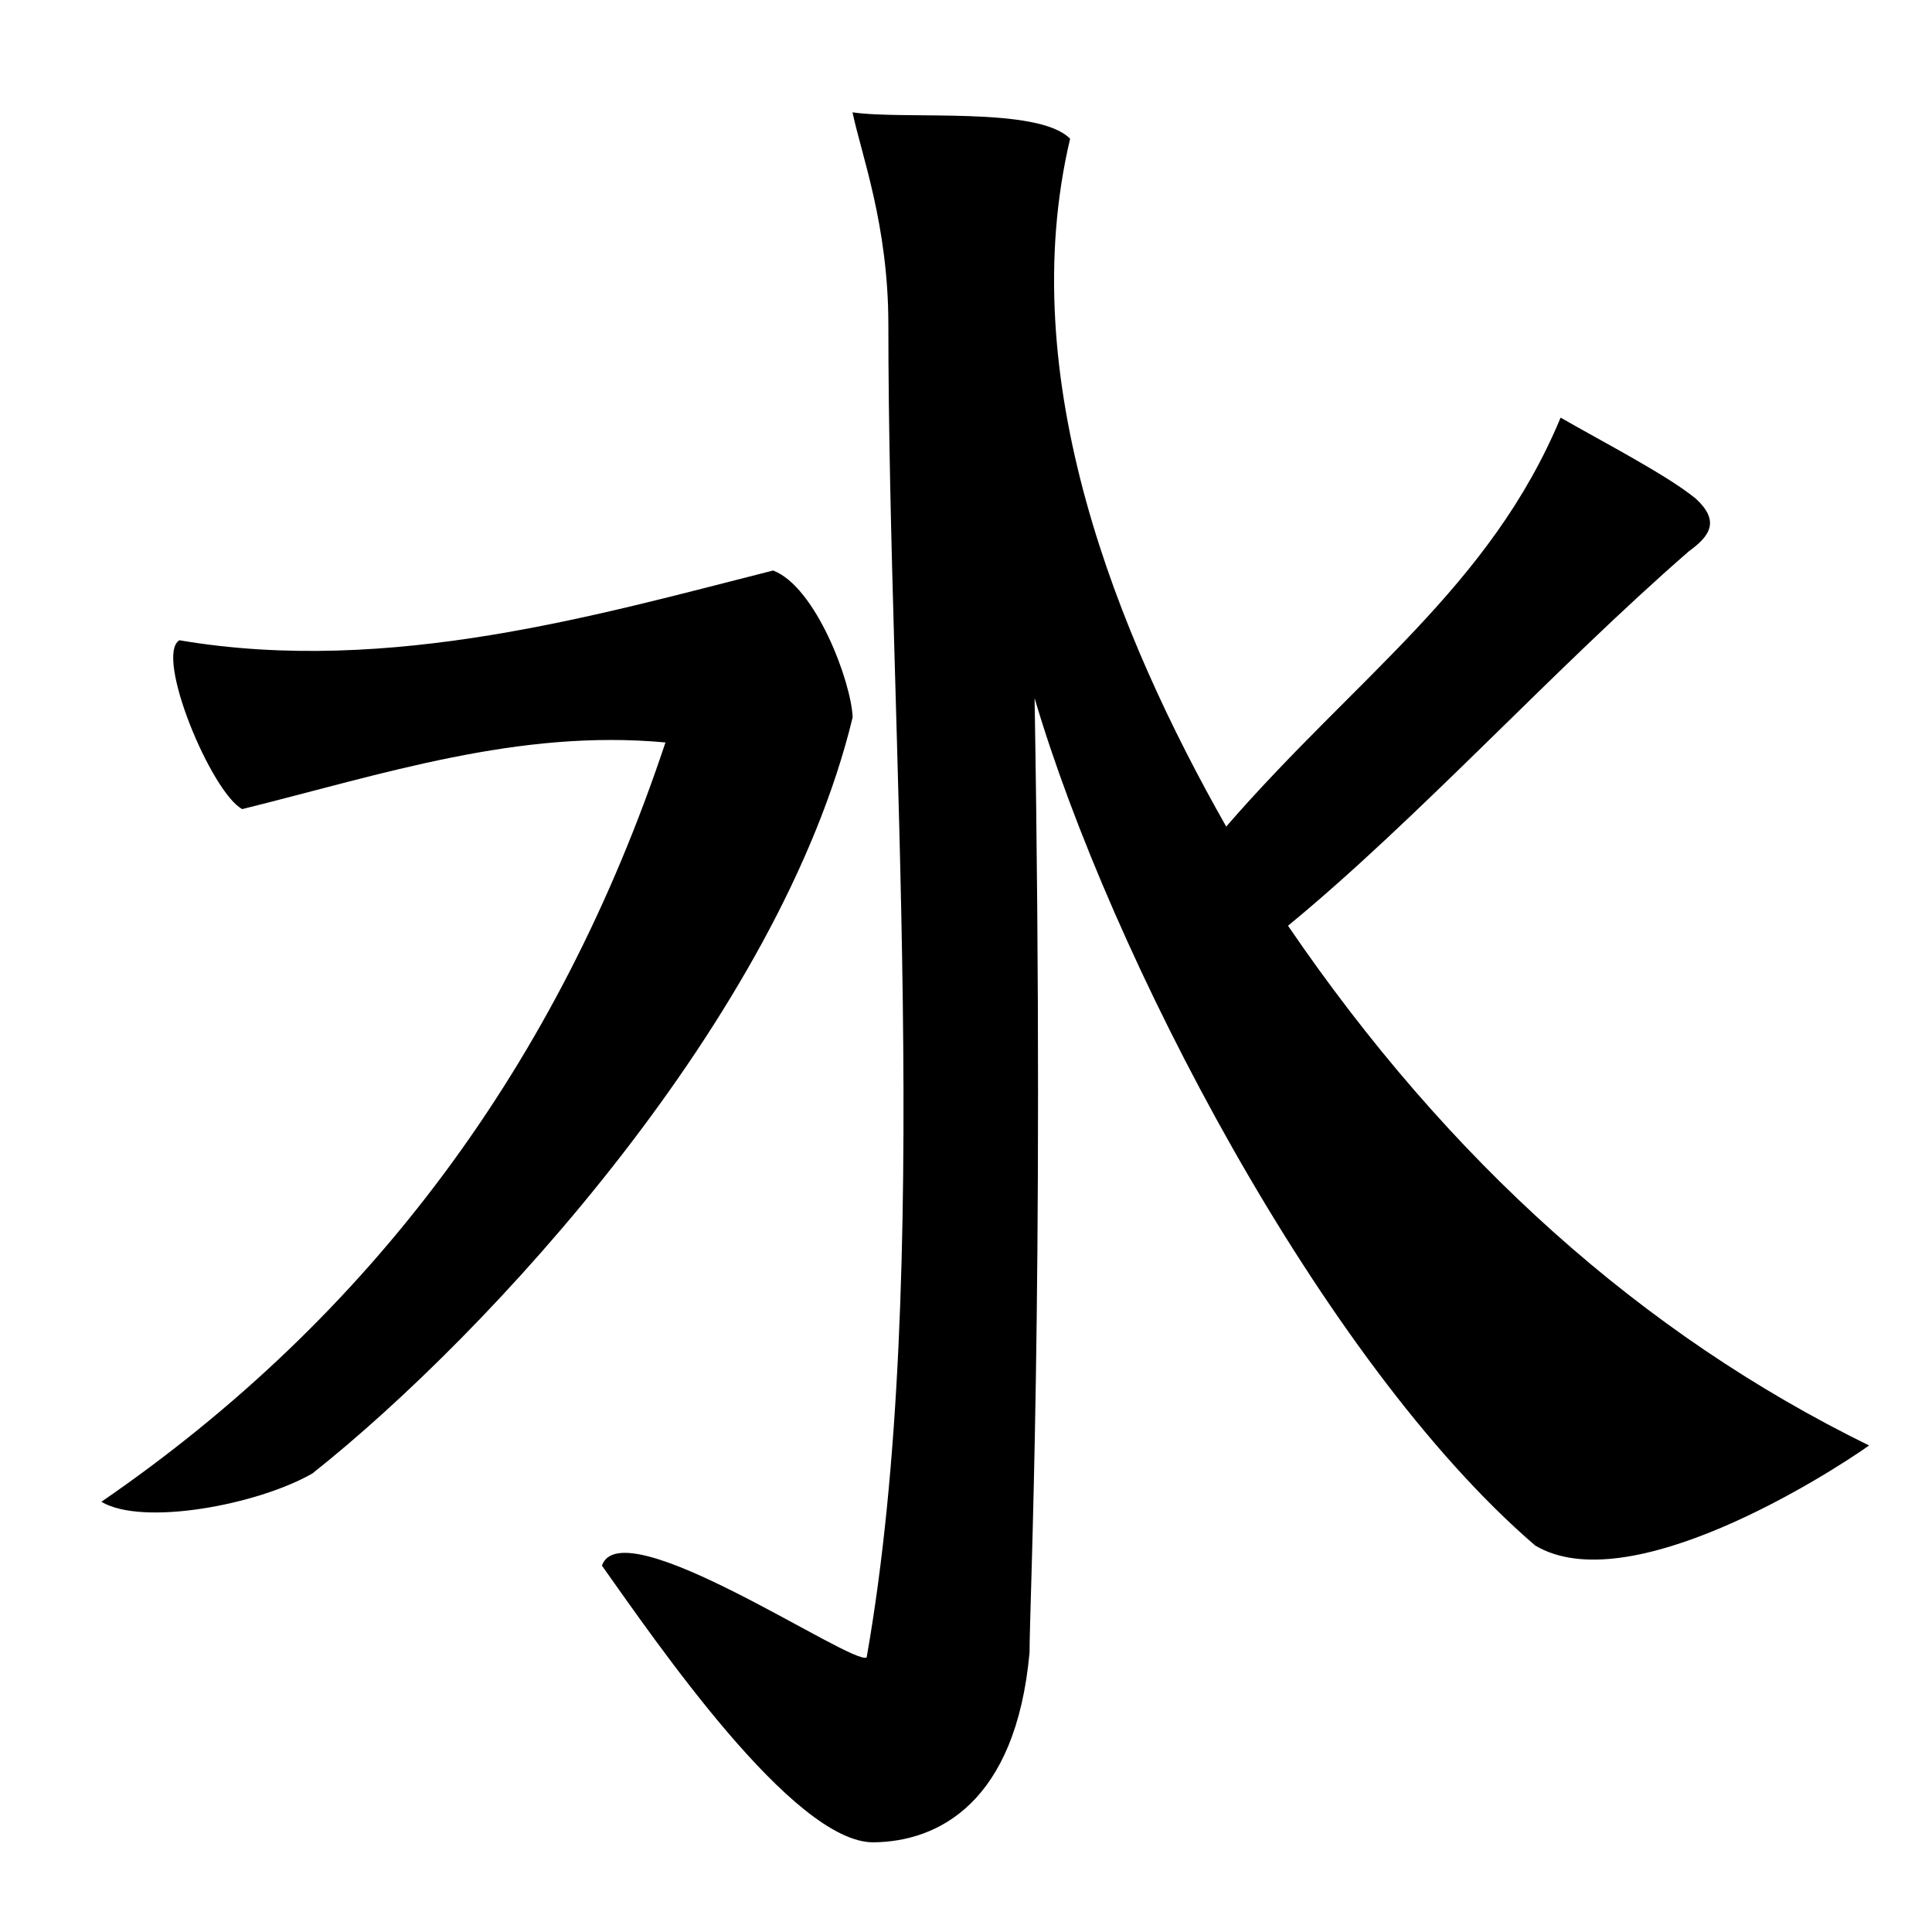<?xml version="1.0" encoding="UTF-8"?>
<svg width="100%" height="100%" version="1.1" viewBox="0 0 96 96" xmlns="http://www.w3.org/2000/svg">
 <path d="m92.873 71.826c-2.082 1.474-11.943 7.747-16.593 4.968-10.623-9.135-21.122-29.383-24.872-42.105 0.5 29.716-0.25 44.855-0.25 47.418-0.679 7.493-4.561 9.402-7.749 9.437-4.002 0.03-10.855-10.035-13.5-13.749 0.993-2.88 12.451 4.992 13.155 4.562 3.35-19.028 1.078-45.71 1.078-66.229 0-4.937-1.344-8.452-1.781-10.546 2.608 0.385 9.211-0.321 10.812 1.312-2.823 11.945 2.352 24.66 7.757 34.178 6.475-7.457 13.111-11.903 16.616-20.32 2.062 1.187 5.296 2.859 6.703 4.015 1.27 1.152 0.669 1.899-0.328 2.625-6.683 5.811-13.433 13.274-19.92 18.608 7.968 11.686 17.592 20.295 28.873 25.826zm-77.352 1.39c-2.712 1.557-8.43 2.633-10.484 1.407 13.374-9.187 22.717-21.764 28.029-37.731-7.314-0.676-14.021 1.572-21.029 3.312-1.535-0.819-4.365-7.62-3.125-8.39 10.465 1.78 20.981-1.313 29.505-3.466 2.115 0.81 3.876 5.508 3.951 7.294-3.599 14.892-18.094 30.635-26.847 37.575z"/>
</svg>
